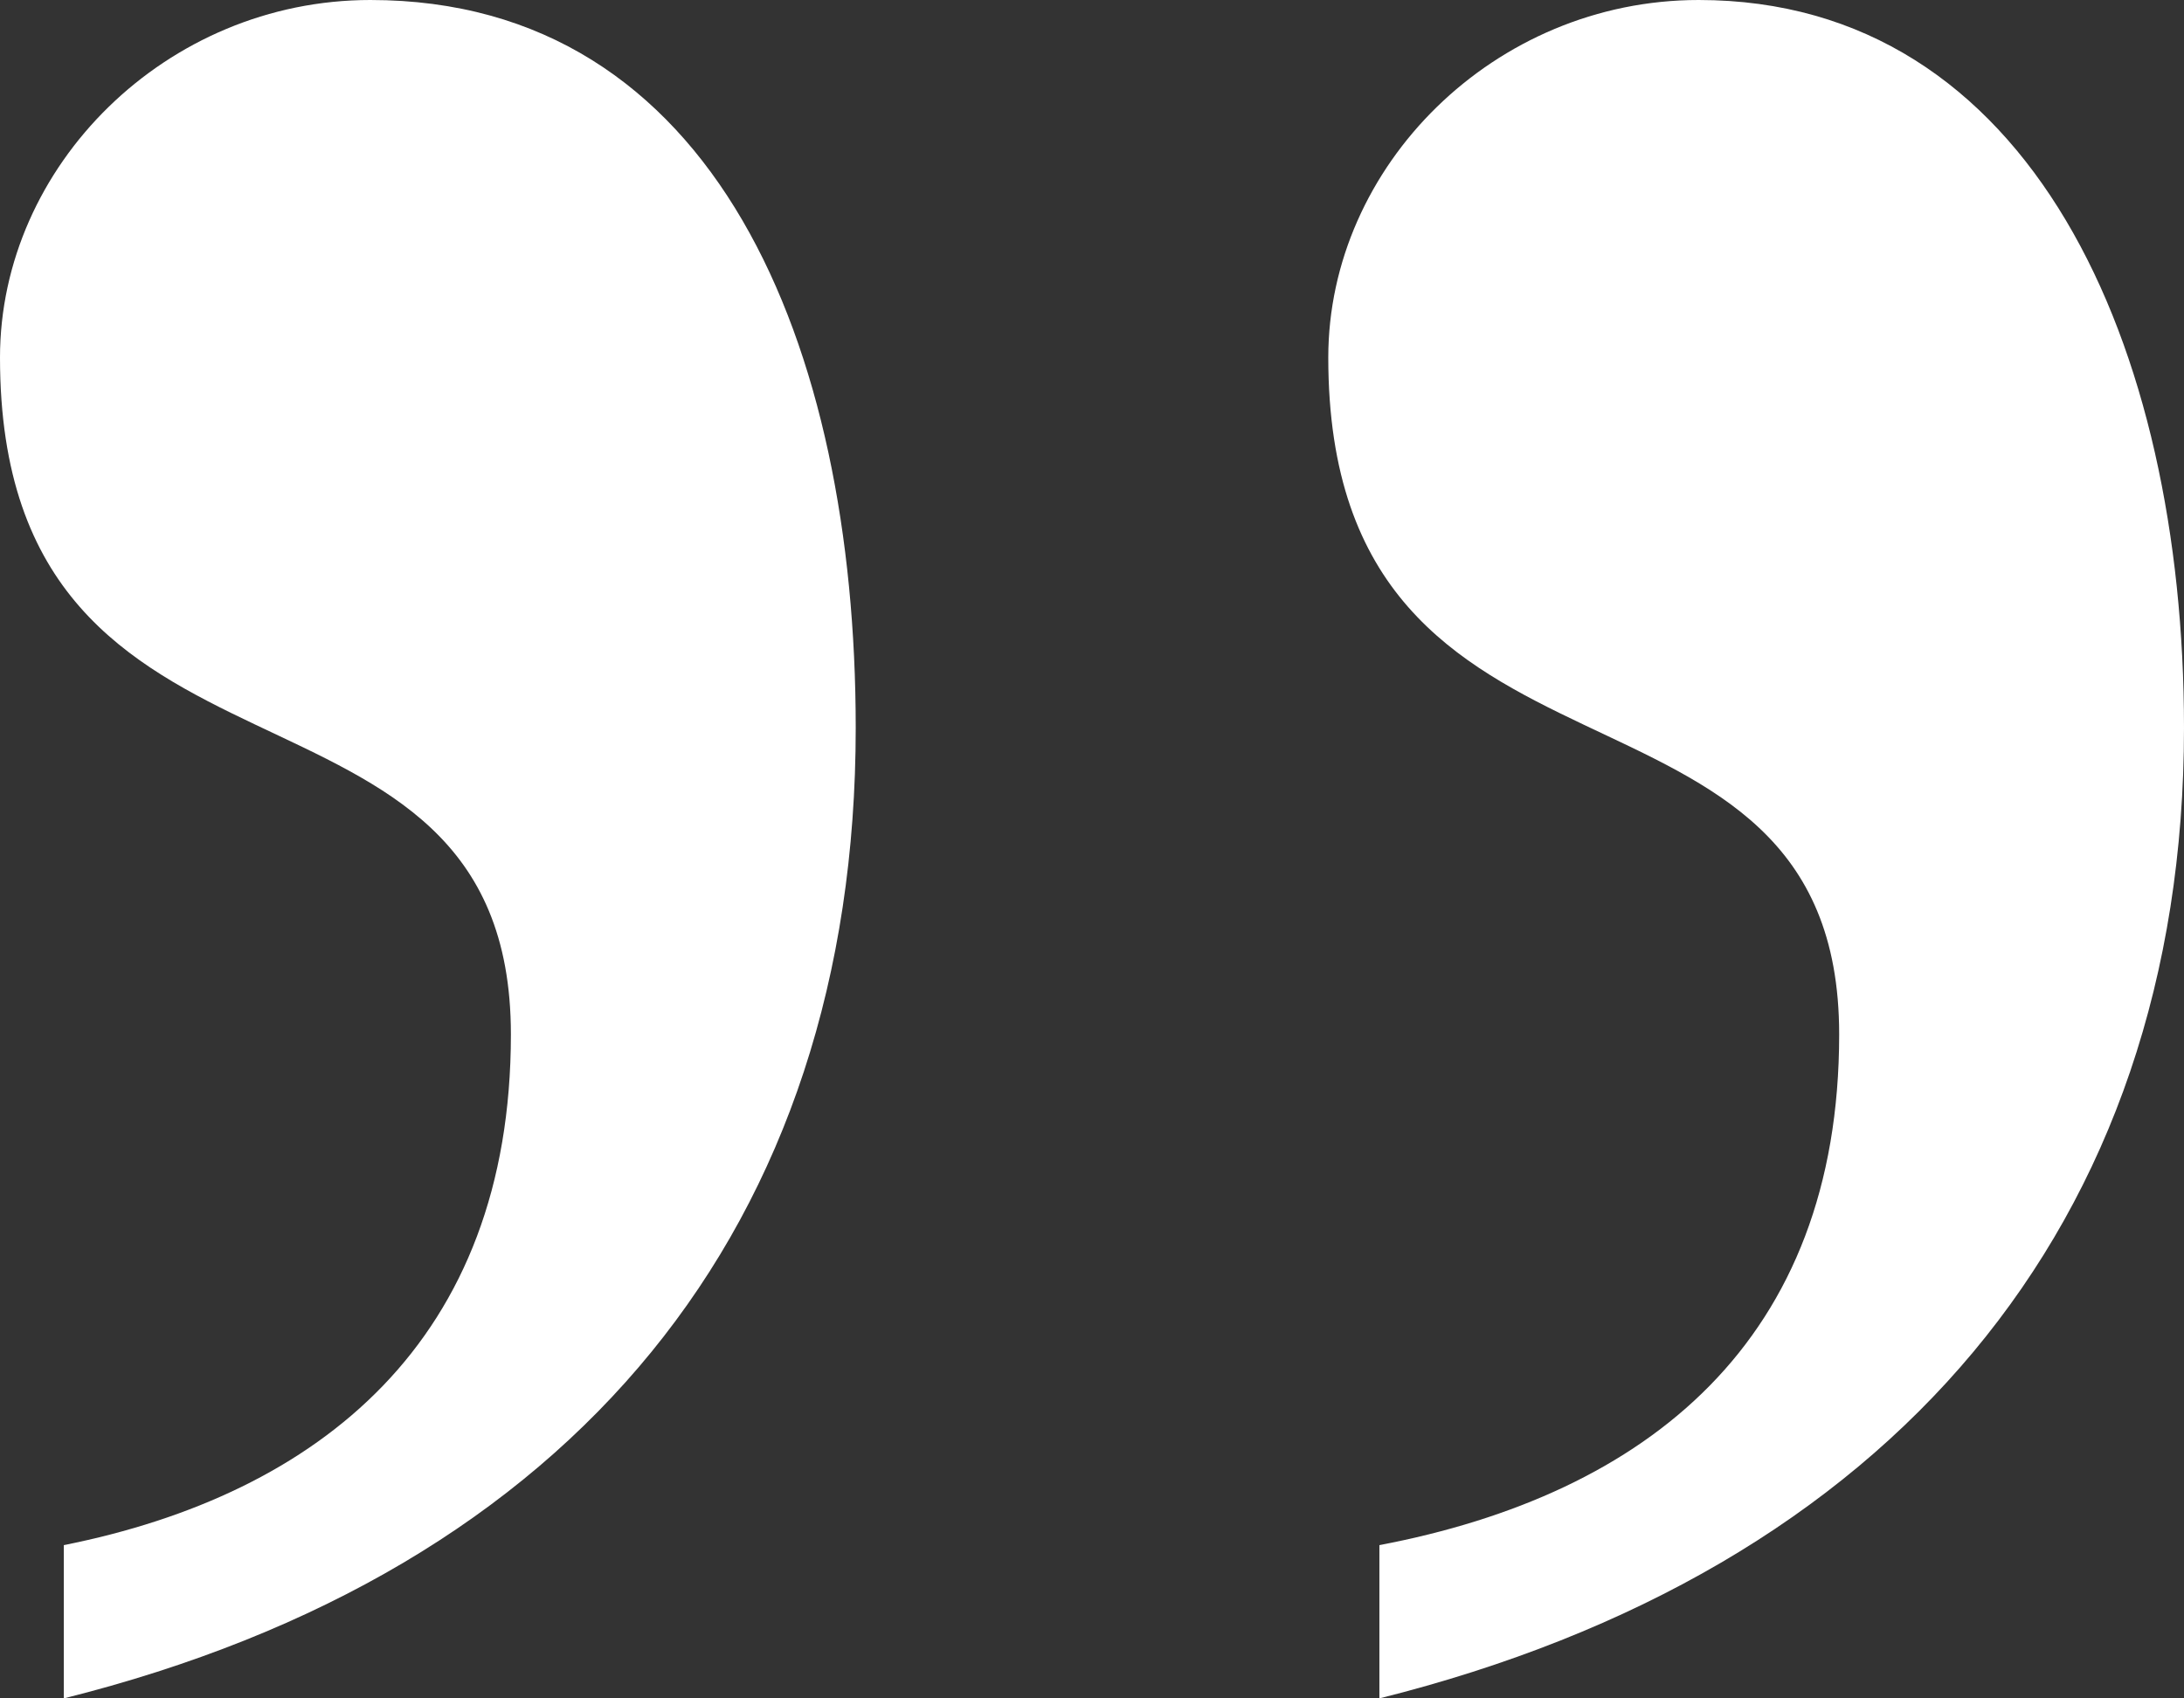 <svg width="27" height="21" viewBox="0 0 27 21" fill="none" xmlns="http://www.w3.org/2000/svg">
<rect x="0" y="0" width="27" height="21" fill="#333333" stroke="none"/>
<path d="M17.053 21C23.368 19.421 27 15.158 27 9C27 4.263 25.105 1.74171e-06 21 1.38281e-06C18.474 1.16195e-06 16.421 2.053 16.421 4.421C16.421 10.263 22.737 7.895 22.737 12.79C22.737 16.579 20.368 18.474 17.053 19.105L17.053 21ZM0.789 21C7.105 19.421 10.579 15.158 10.579 9C10.579 4.263 8.842 3.19935e-07 4.579 -5.27622e-08C2.053 -2.7362e-07 -2.50917e-07 2.053 -4.57971e-07 4.421C-9.68704e-07 10.263 6.316 7.895 6.316 12.79C6.316 16.579 3.947 18.474 0.789 19.105L0.789 21Z" fill="white"/>
</svg>
